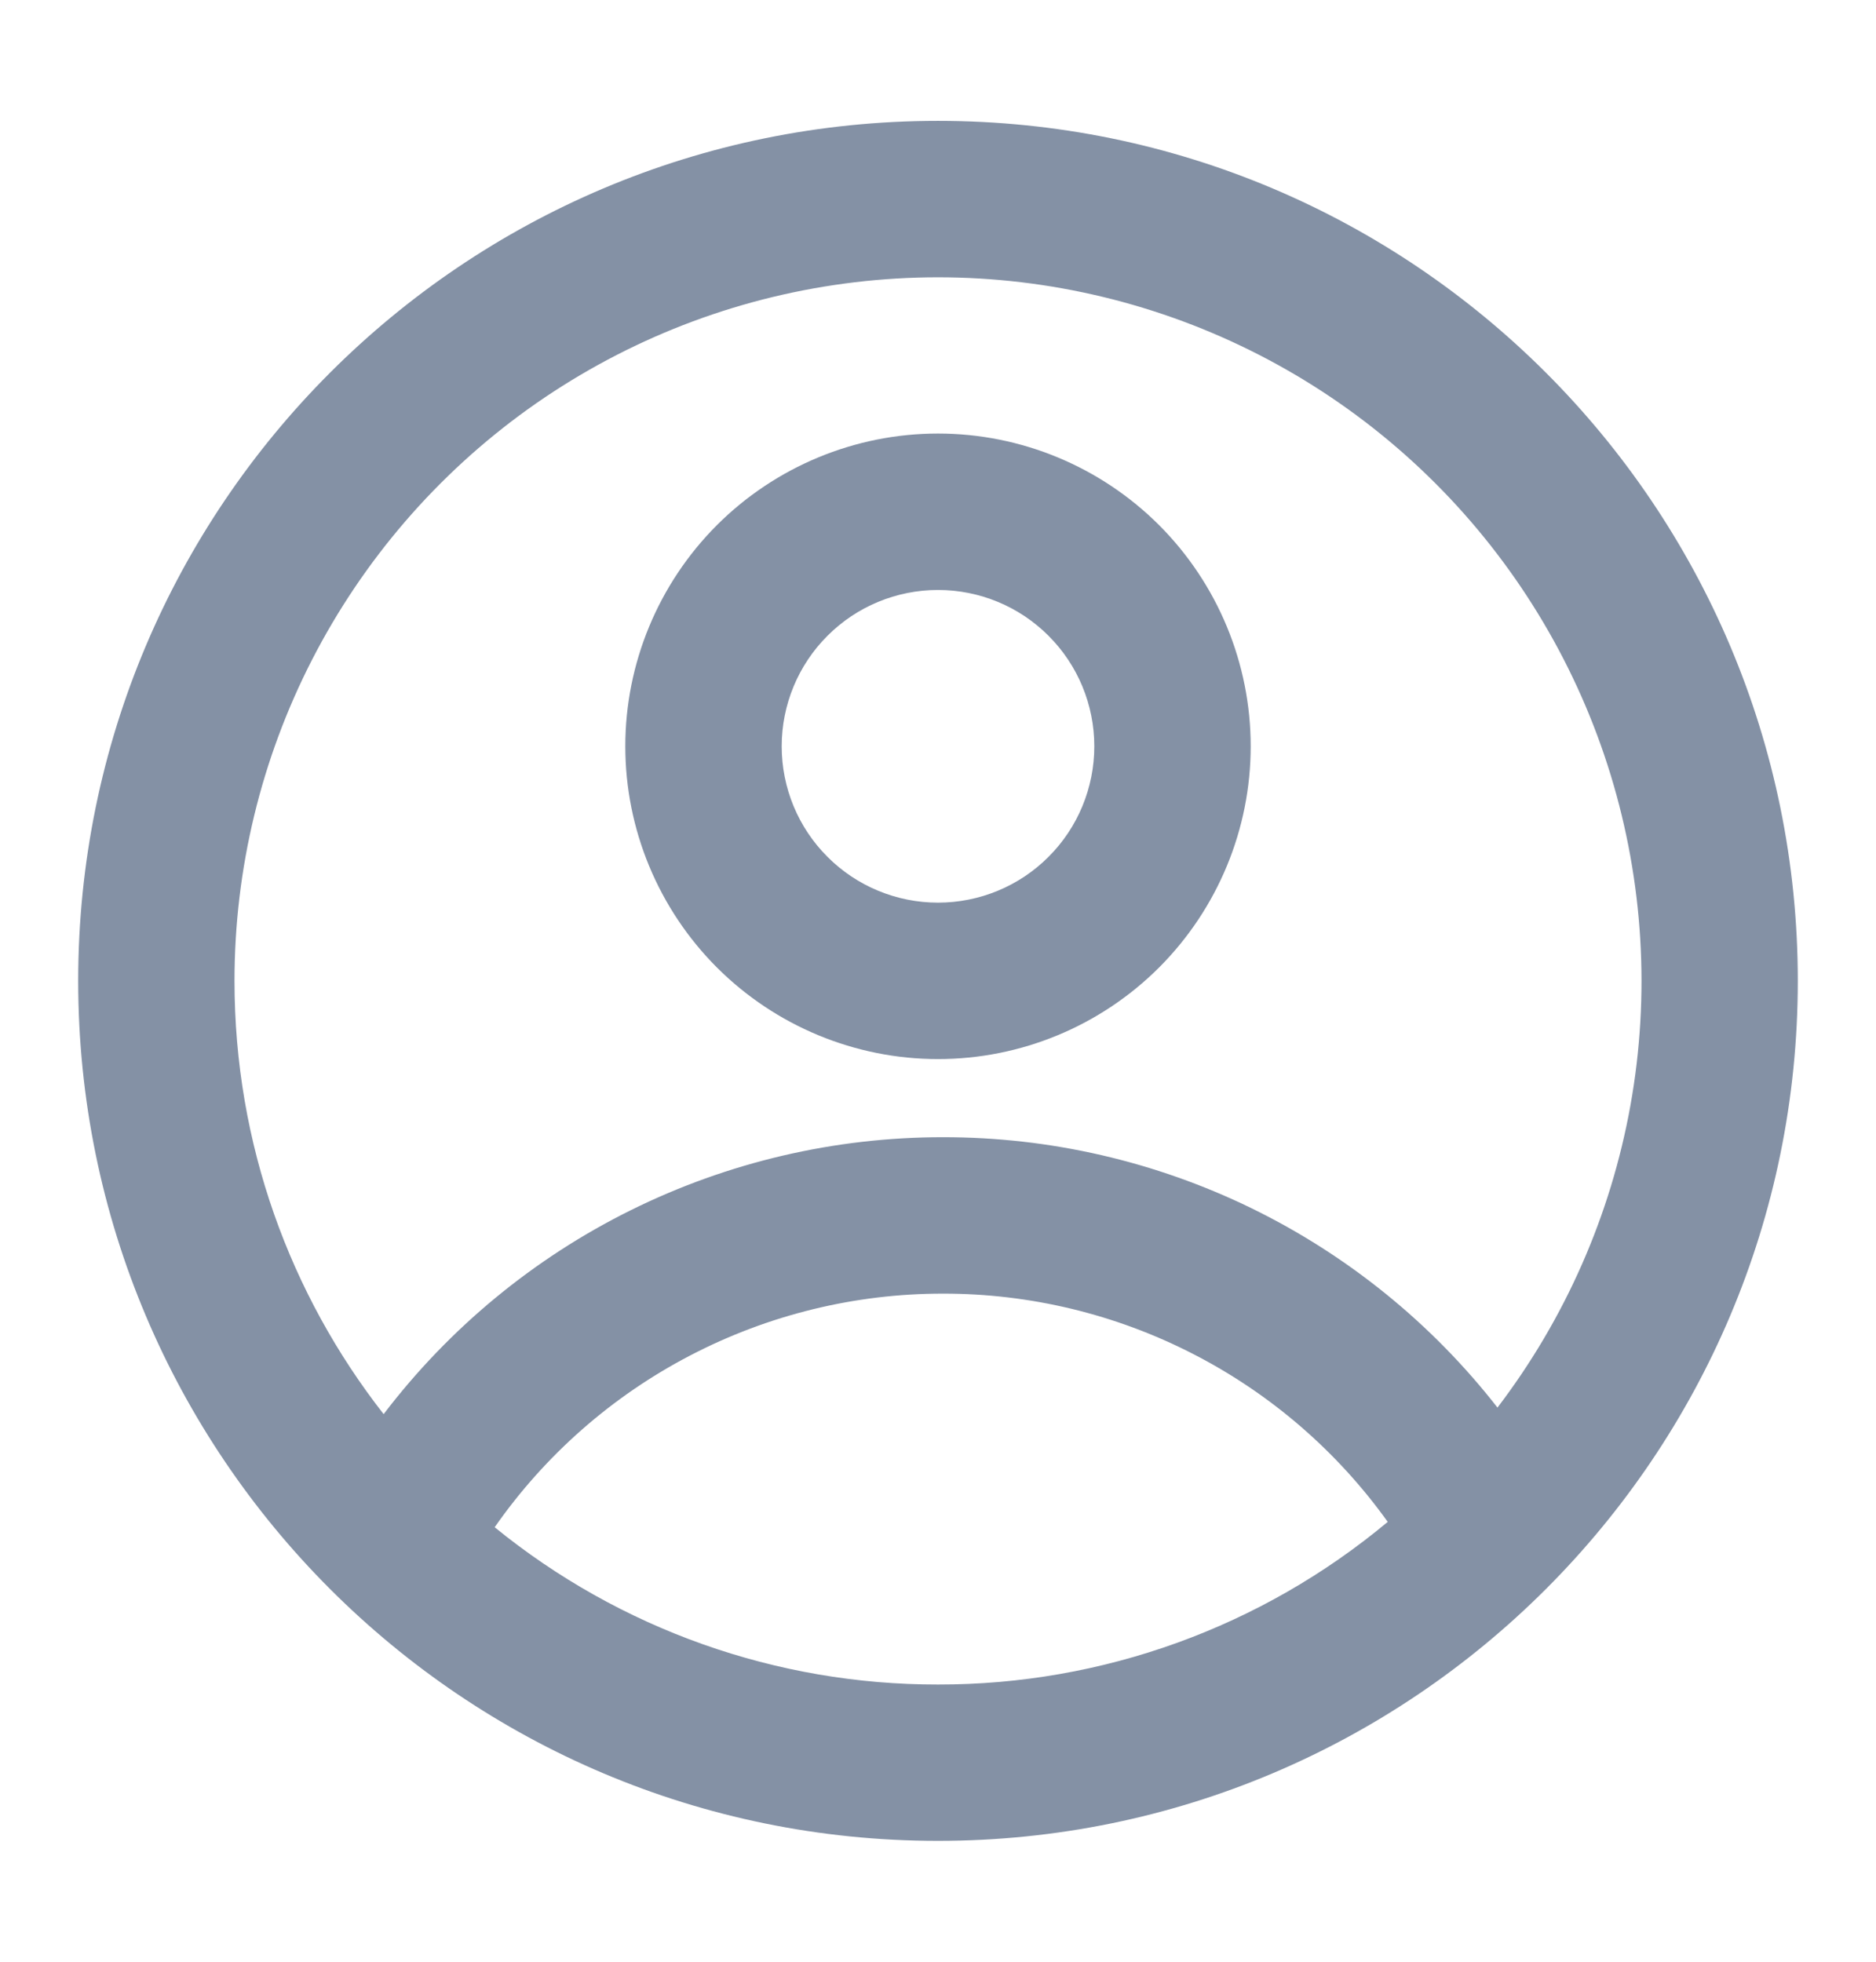 <svg width="22" height="23" viewBox="0 0 22 23" fill="none" xmlns="http://www.w3.org/2000/svg">
<path fill-rule="evenodd" clip-rule="evenodd" d="M14.667 8.75C14.667 9.722 14.28 10.655 13.593 11.343C12.905 12.03 11.973 12.417 11 12.417C10.028 12.417 9.095 12.03 8.407 11.343C7.72 10.655 7.333 9.722 7.333 8.75C7.333 7.778 7.72 6.845 8.407 6.157C9.095 5.47 10.028 5.083 11 5.083C11.973 5.083 12.905 5.47 13.593 6.157C14.28 6.845 14.667 7.778 14.667 8.75ZM12.833 8.75C12.833 9.236 12.64 9.703 12.296 10.046C11.953 10.39 11.486 10.583 11 10.583C10.514 10.583 10.047 10.39 9.704 10.046C9.36 9.703 9.167 9.236 9.167 8.75C9.167 8.264 9.36 7.797 9.704 7.454C10.047 7.11 10.514 6.917 11 6.917C11.486 6.917 11.953 7.11 12.296 7.454C12.64 7.797 12.833 8.264 12.833 8.75Z" fill="#8491A5"/>
<path fill-rule="evenodd" clip-rule="evenodd" d="M11 1.417C5.431 1.417 0.917 5.931 0.917 11.5C0.917 17.069 5.431 21.583 11 21.583C16.569 21.583 21.083 17.069 21.083 11.5C21.083 5.931 16.569 1.417 11 1.417ZM2.75 11.5C2.75 13.416 3.404 15.18 4.499 16.58C5.268 15.57 6.261 14.751 7.399 14.188C8.537 13.625 9.79 13.332 11.06 13.333C12.313 13.332 13.55 13.617 14.677 14.166C15.803 14.716 16.79 15.515 17.561 16.503C18.355 15.461 18.89 14.246 19.121 12.956C19.352 11.667 19.272 10.341 18.889 9.088C18.506 7.836 17.83 6.692 16.918 5.753C16.005 4.813 14.881 4.104 13.64 3.685C12.399 3.266 11.076 3.148 9.781 3.342C8.485 3.535 7.254 4.035 6.19 4.798C5.126 5.562 4.259 6.568 3.66 7.734C3.062 8.899 2.75 10.19 2.75 11.5ZM11 19.75C9.106 19.753 7.269 19.101 5.801 17.906C6.392 17.059 7.179 16.368 8.094 15.892C9.01 15.415 10.027 15.166 11.06 15.167C12.079 15.166 13.084 15.408 13.991 15.874C14.898 16.339 15.681 17.015 16.274 17.843C14.794 19.078 12.927 19.753 11 19.75Z" fill="#8491A5"/>
</svg>

